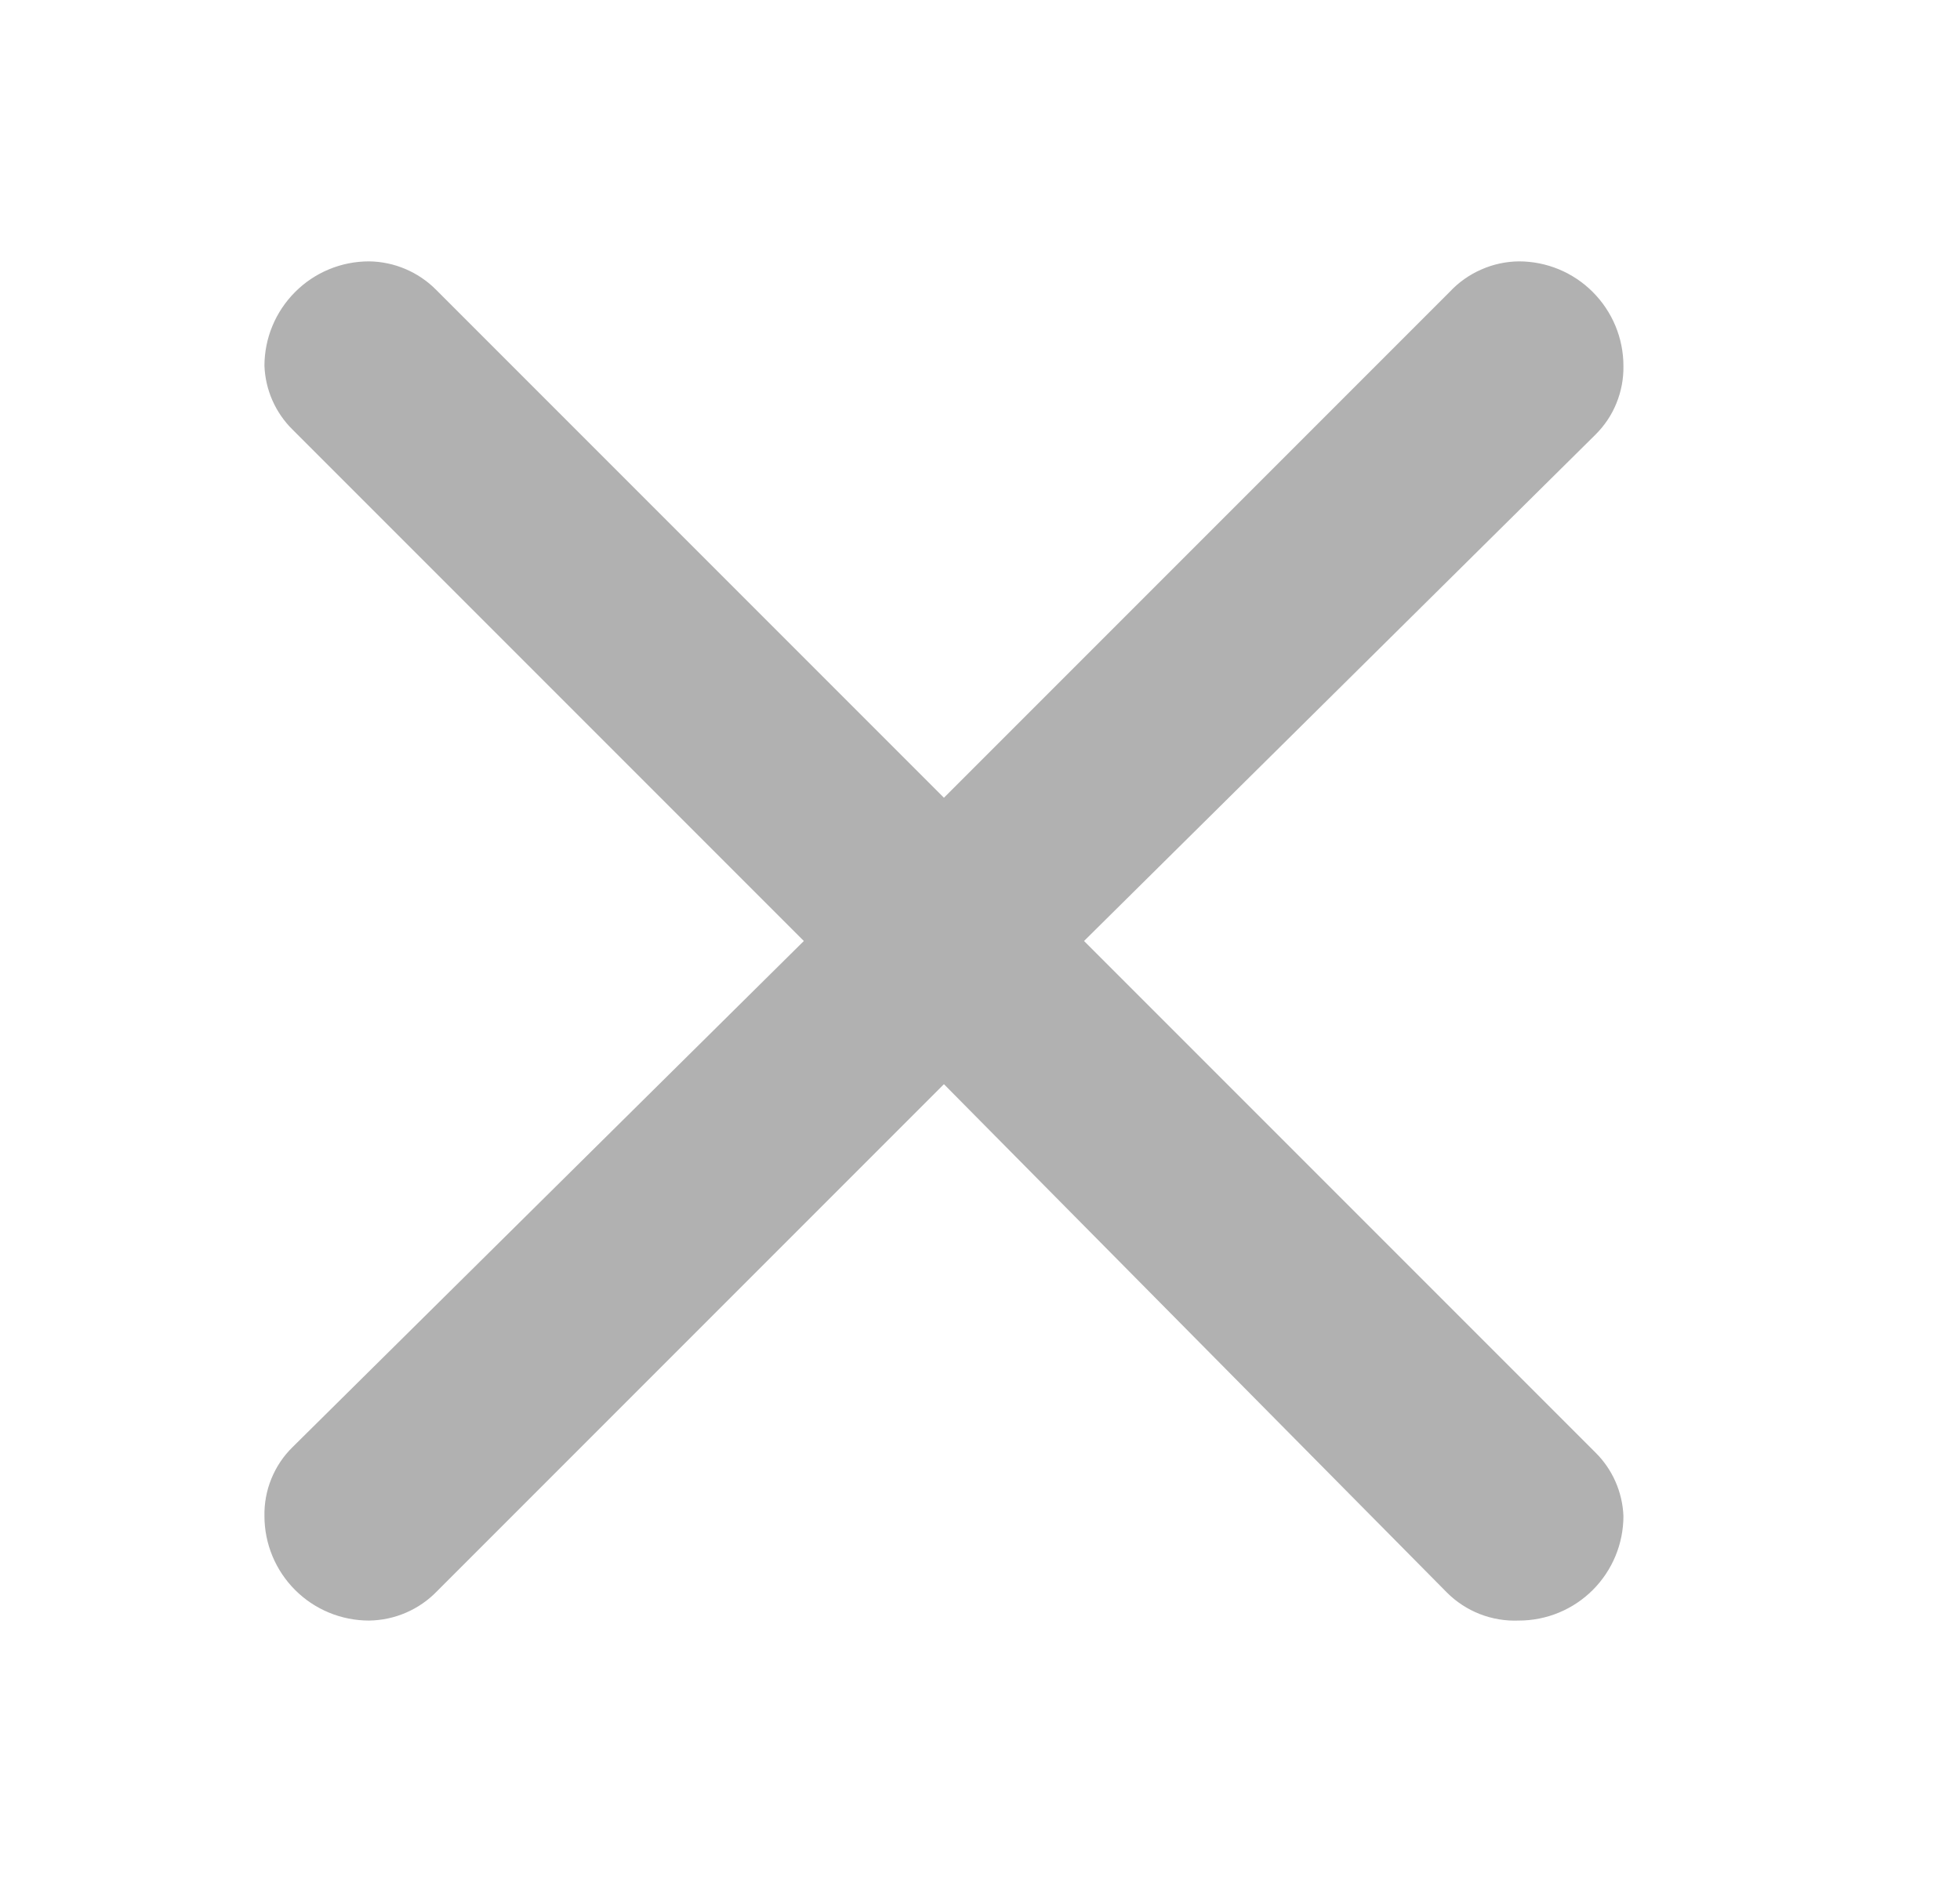 <svg width="25" height="24" viewBox="0 0 25 24" fill="none" xmlns="http://www.w3.org/2000/svg">
<g clip-path="url(#clip0)">
<rect width="24" height="24" transform="translate(0.039)"/>
<rect width="30" height="30" transform="translate(-2.961 -3)"/>
<path d="M5.56 3.693L12.04 10.173L18.493 3.72C18.606 3.599 18.743 3.503 18.894 3.437C19.045 3.37 19.208 3.335 19.373 3.333C19.727 3.333 20.066 3.473 20.316 3.724C20.566 3.974 20.707 4.313 20.707 4.666C20.71 4.83 20.679 4.992 20.617 5.144C20.556 5.295 20.463 5.432 20.347 5.546L13.827 12L20.347 18.52C20.566 18.735 20.695 19.026 20.707 19.333C20.707 19.687 20.566 20.026 20.316 20.276C20.066 20.526 19.727 20.666 19.373 20.666C19.203 20.673 19.034 20.645 18.875 20.583C18.717 20.521 18.573 20.427 18.453 20.306L12.04 13.826L5.573 20.293C5.461 20.409 5.326 20.502 5.177 20.566C5.029 20.63 4.869 20.664 4.707 20.666C4.353 20.666 4.014 20.526 3.764 20.276C3.514 20.026 3.373 19.687 3.373 19.333C3.37 19.169 3.4 19.007 3.462 18.856C3.524 18.704 3.616 18.567 3.733 18.453L10.253 12L3.733 5.48C3.514 5.265 3.385 4.974 3.373 4.666C3.373 4.313 3.514 3.974 3.764 3.724C4.014 3.473 4.353 3.333 4.707 3.333C5.027 3.337 5.333 3.466 5.56 3.693Z" fill="#B1B1B1"/>
</g>
<defs>
<clipPath id="clip0">
<rect width="24" height="24" fill="white" transform="translate(0.039)"/>
</clipPath>
</defs>
</svg>
